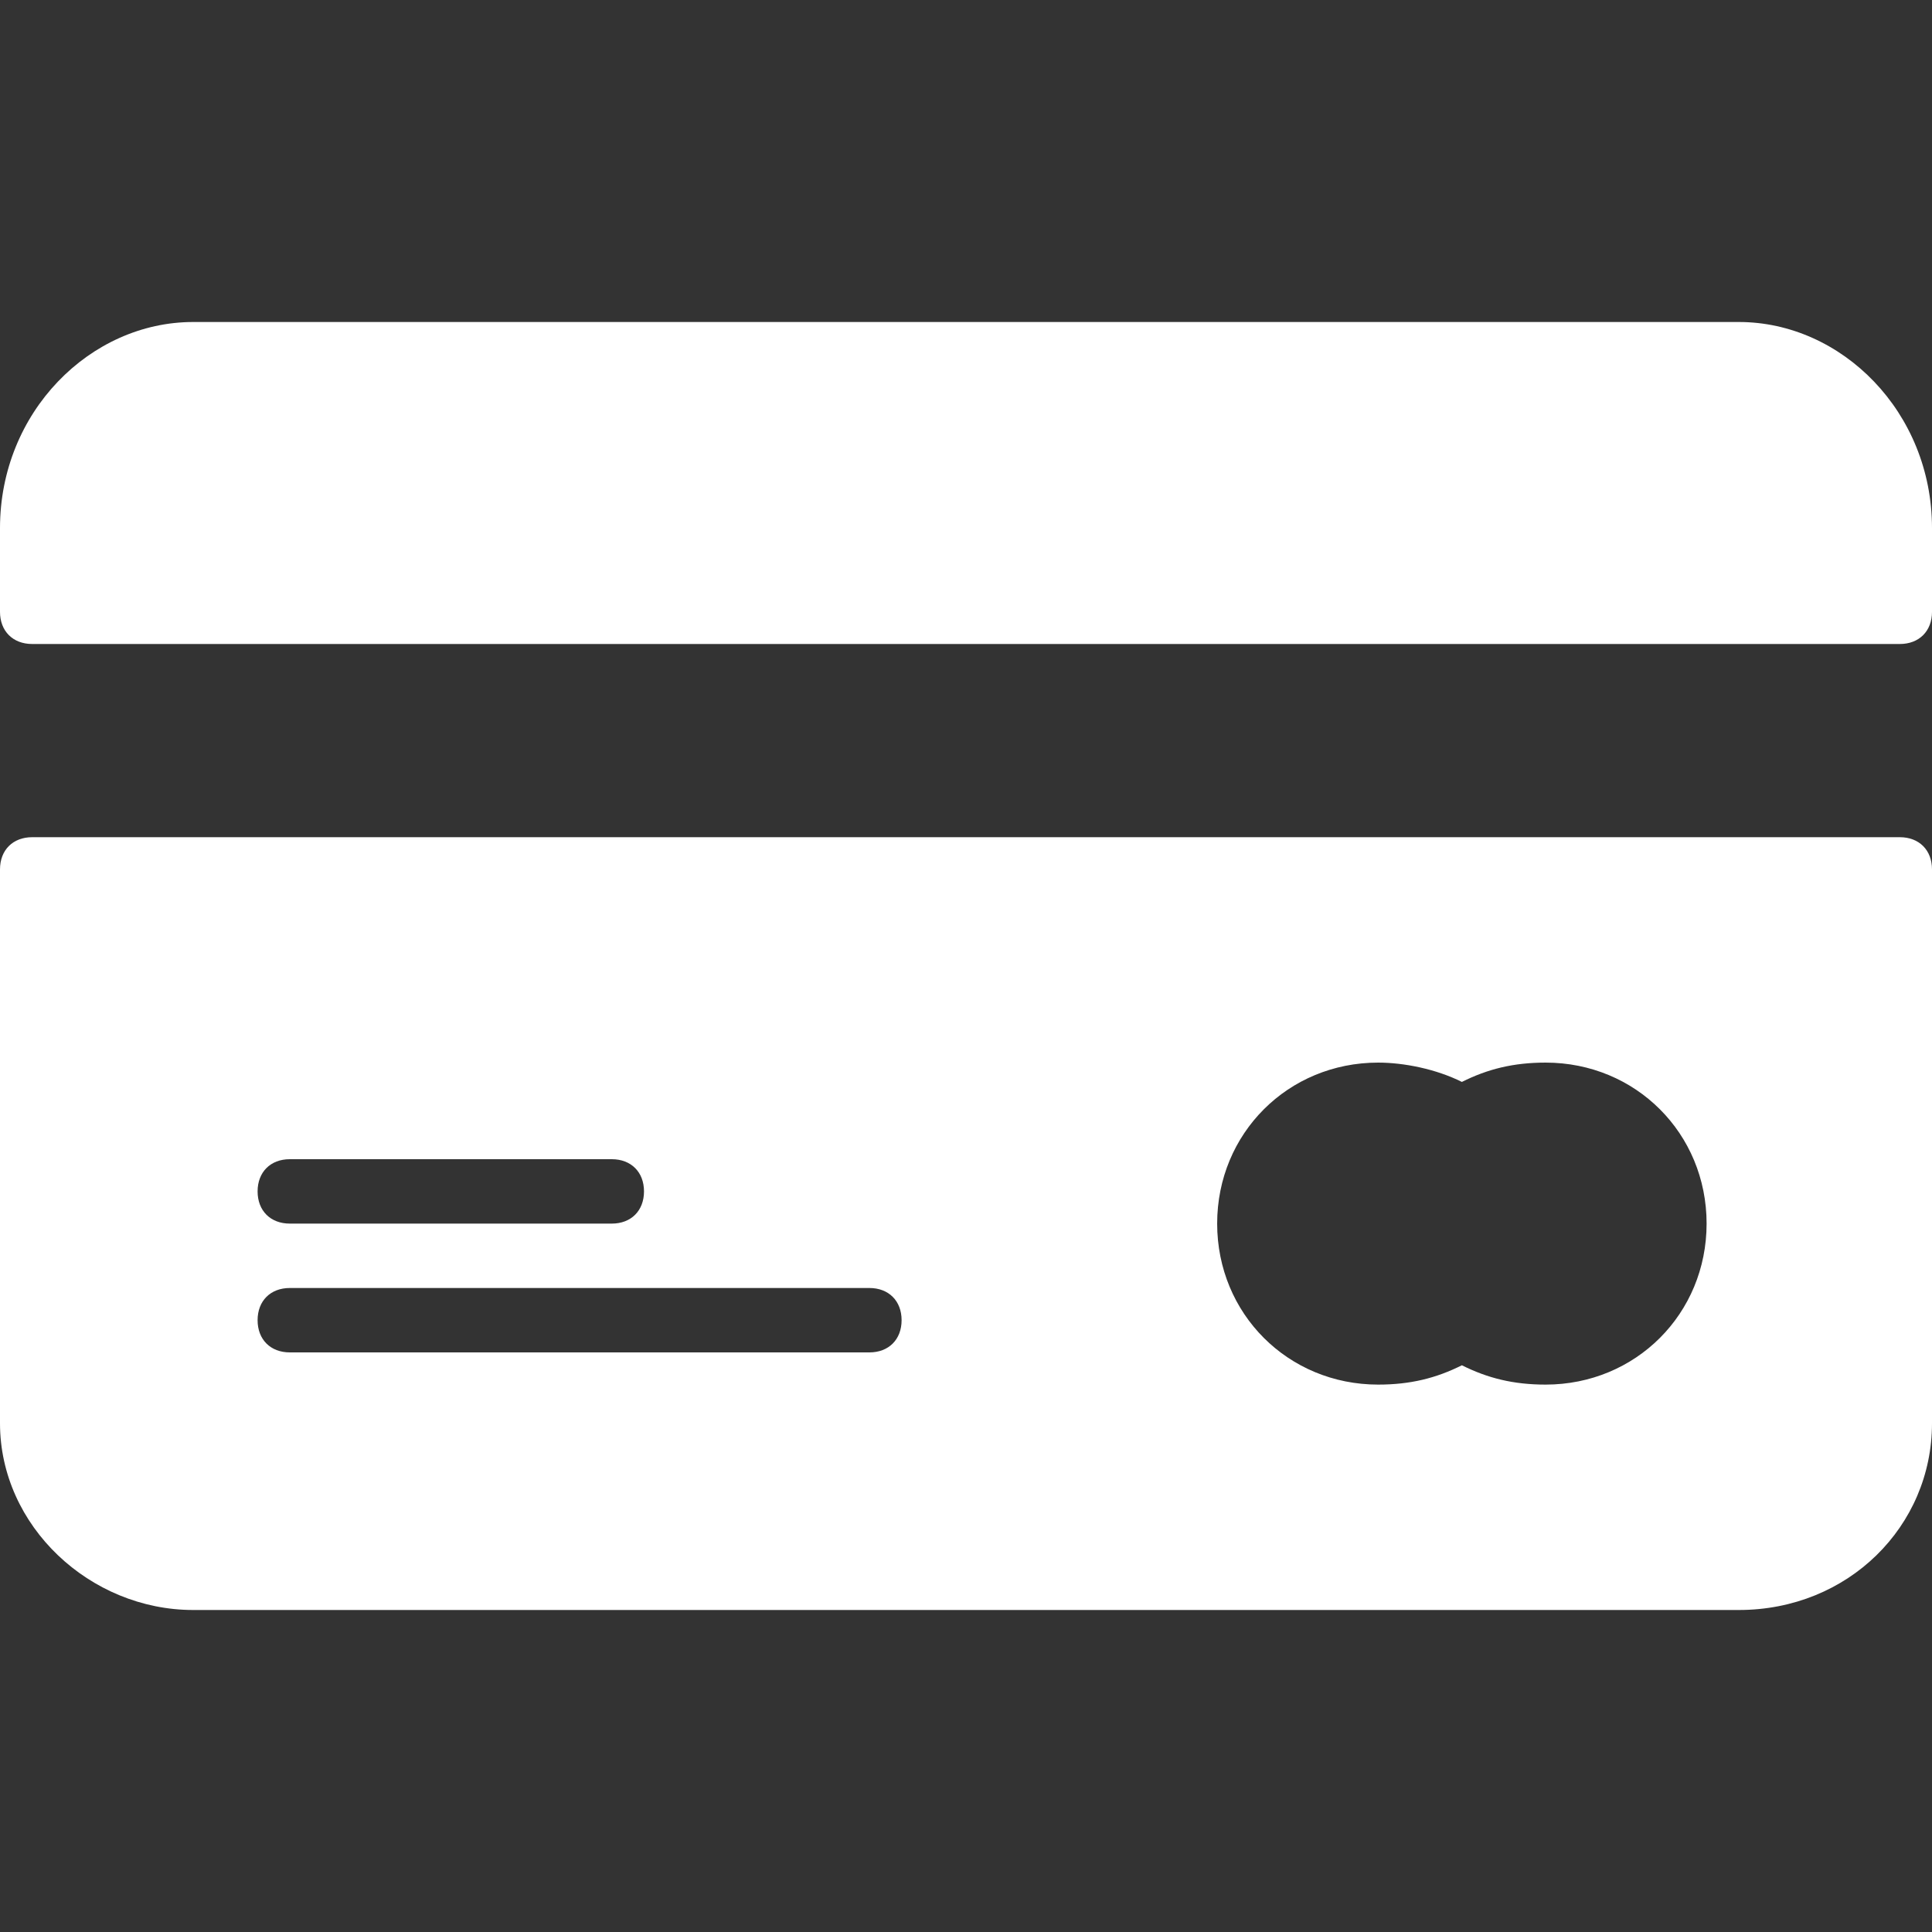 <?xml version="1.0" encoding="utf-8"?>
<!-- Generator: Adobe Illustrator 21.1.0, SVG Export Plug-In . SVG Version: 6.00 Build 0)  -->
<svg version="1.1" id="Layer_1" xmlns="http://www.w3.org/2000/svg" xmlns:xlink="http://www.w3.org/1999/xlink" x="0px" y="0px"
	 viewBox="0 0 30 30" style="enable-background:new 0 0 30 30;" xml:space="preserve">
<rect x="0" y="0" width="30" height="30" fill="#333333" stroke="none"/>
<style type="text/css">
	.st0{fill:#FFFFFF;}
</style>
<g>
	<path class="st0" d="M27,5H3C1.4,5,0,6.4,0,8.2v1.3C0,9.8,0.2,10,0.5,10h29c0.3,0,0.5-0.2,0.5-0.5V8.2C30,6.4,28.6,5,27,5z"/>
	<path class="st0" d="M29.5,13h-29C0.2,13,0,13.2,0,13.5v8.6C0,23.7,1.4,25,3,25h24c1.7,0,3-1.3,3-2.9v-8.6C30,13.2,29.8,13,29.5,13
		z M4.5,18h5c0.3,0,0.5,0.2,0.5,0.5S9.8,19,9.5,19h-5C4.2,19,4,18.8,4,18.5S4.2,18,4.5,18z M13.5,21h-9C4.2,21,4,20.8,4,20.5
		S4.2,20,4.5,20h9c0.3,0,0.5,0.2,0.5,0.5S13.8,21,13.5,21z M24,21.5c-0.5,0-0.9-0.1-1.3-0.3c-0.4,0.2-0.8,0.3-1.3,0.3
		c-1.4,0-2.5-1.1-2.5-2.5s1.1-2.5,2.5-2.5c0.4,0,0.9,0.1,1.3,0.3c0.4-0.2,0.8-0.3,1.3-0.3c1.4,0,2.5,1.1,2.5,2.5S25.4,21.5,24,21.5z
		"/>
</g>
</svg>
